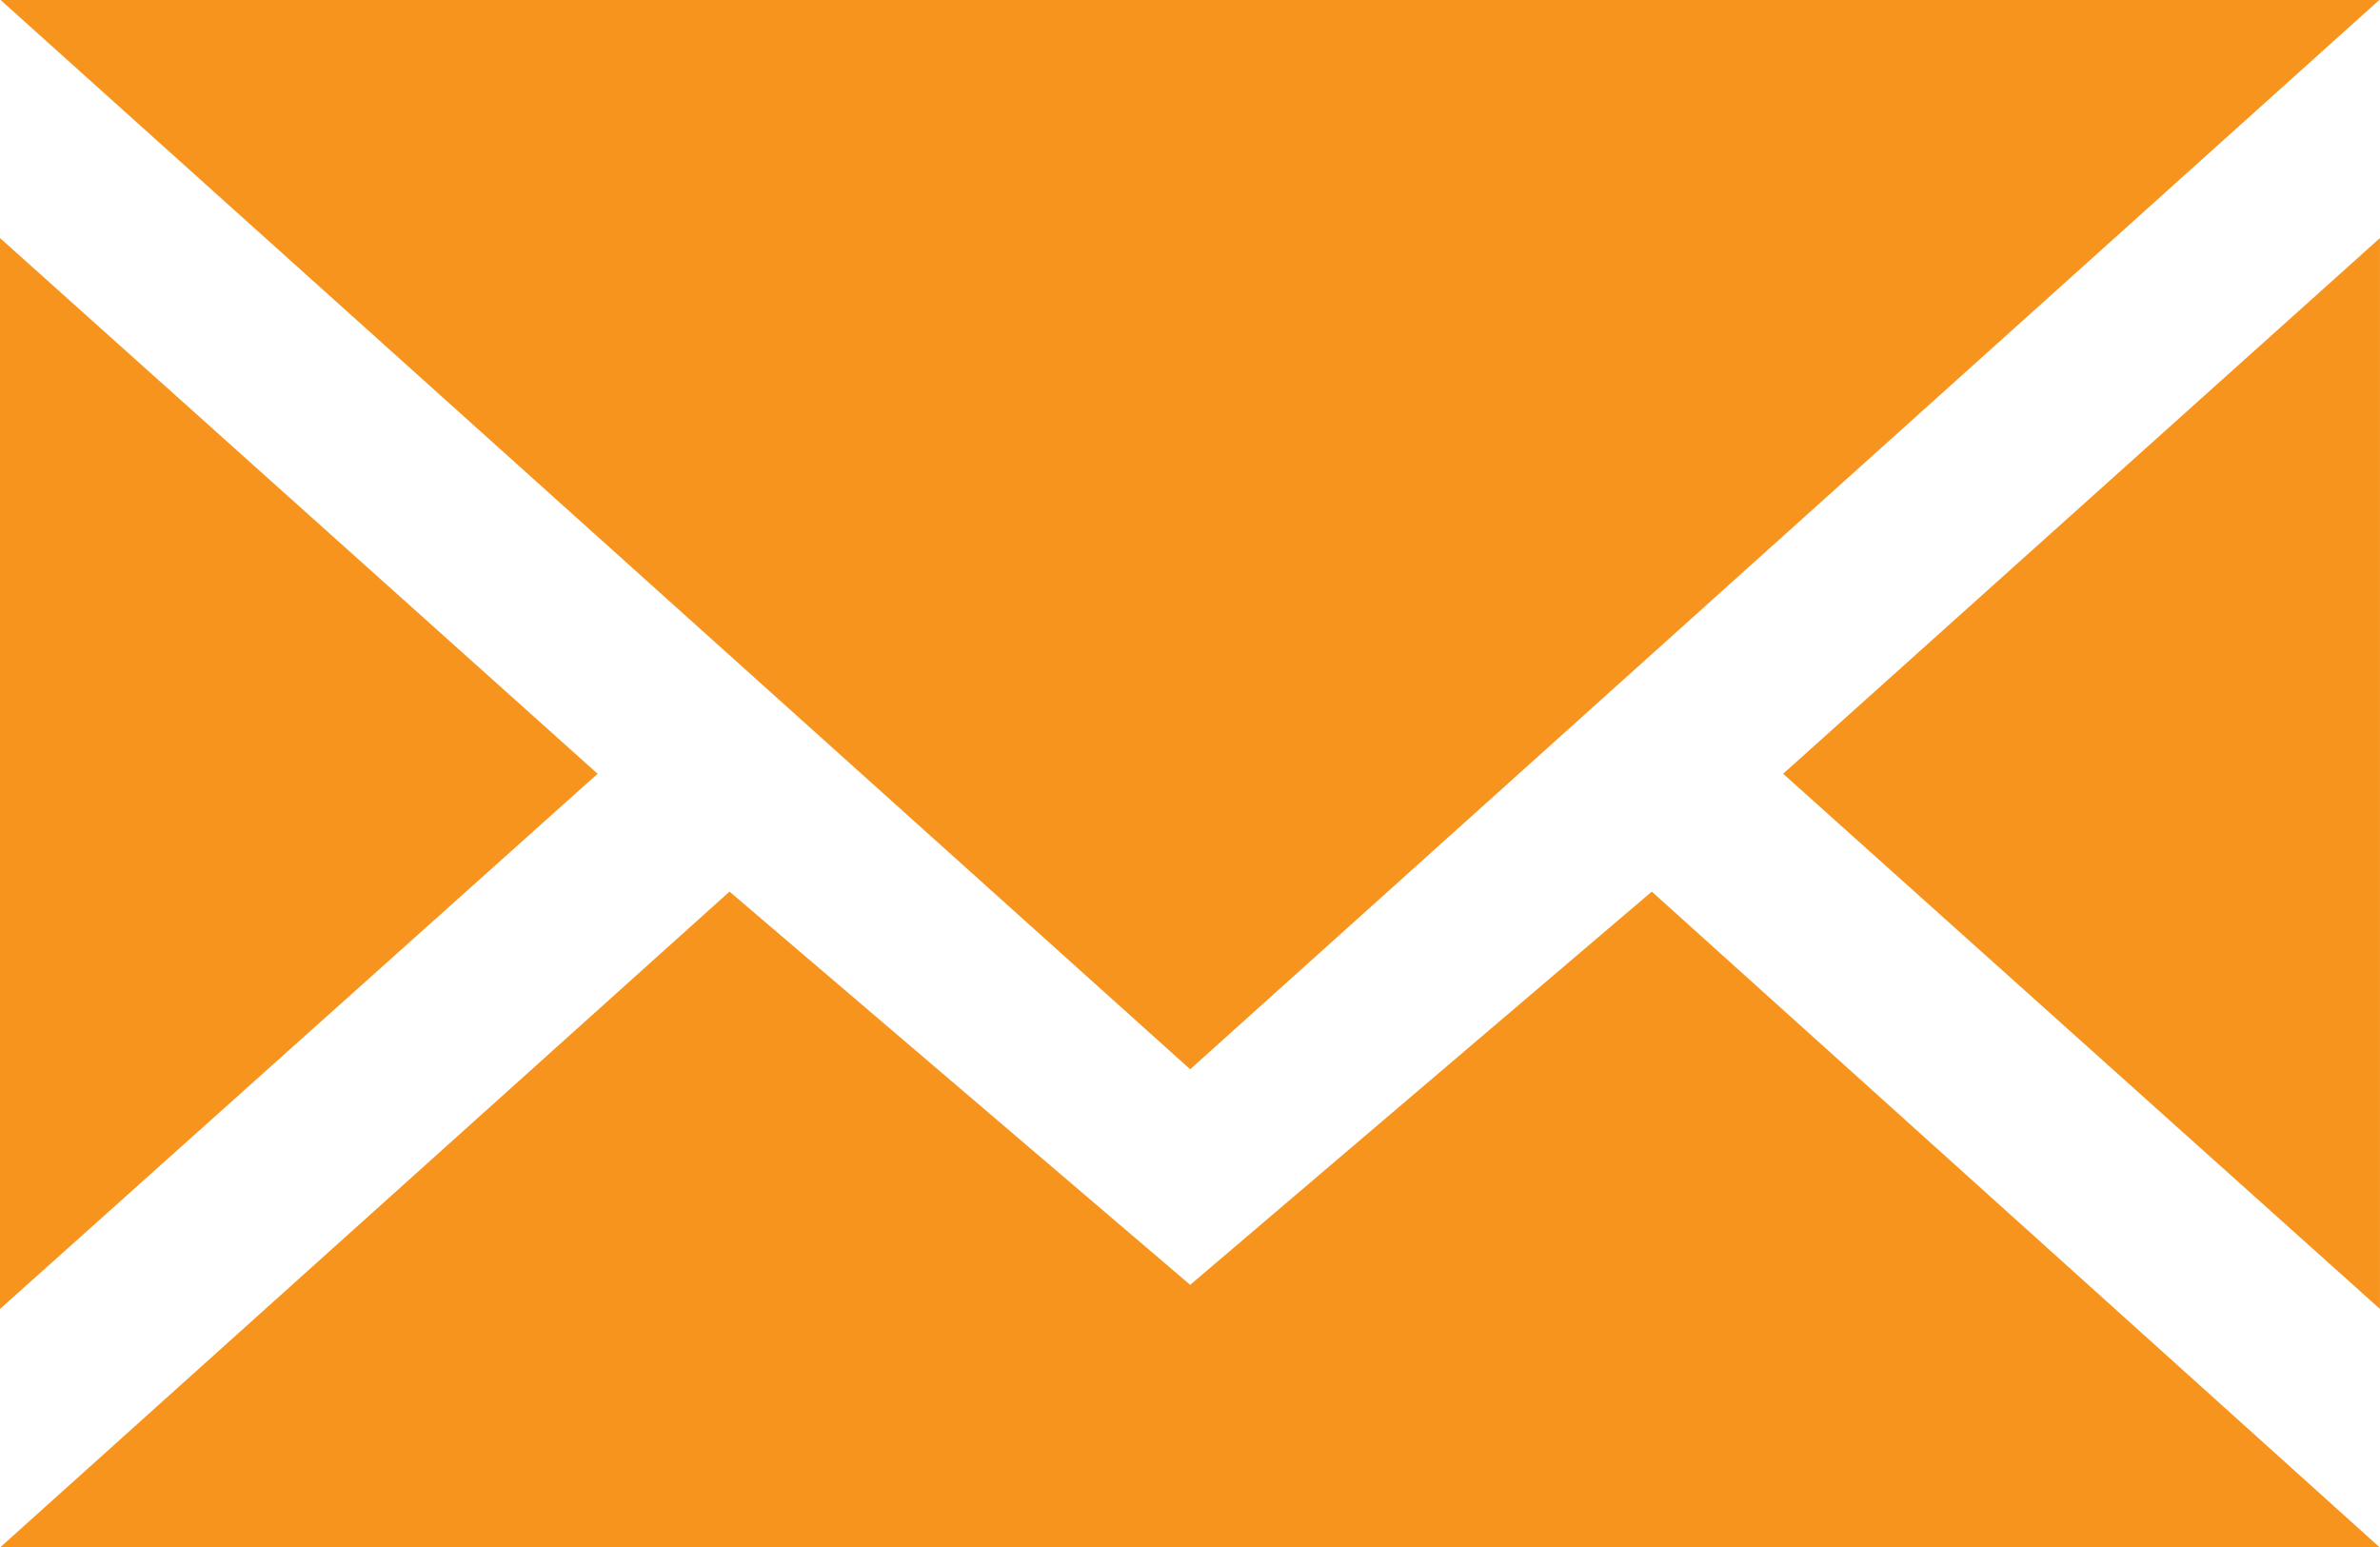 <?xml version="1.0" encoding="iso-8859-1"?>
<!-- Generator: Adobe Illustrator 18.1.1, SVG Export Plug-In . SVG Version: 6.00 Build 0)  -->
<svg version="1.1" id="Layer_1" xmlns="http://www.w3.org/2000/svg" xmlns:xlink="http://www.w3.org/1999/xlink" x="0px" y="0px"
	 viewBox="20.02 413.059 59.961 38.975" style="enable-background:new 20.02 413.059 59.961 38.975;" xml:space="preserve">
<g id="Your_Icon">
	<polygon style="fill:#F7941E;" points="50.005,439.998 79.963,413.059 20.035,413.059 	"/>
	<polygon style="fill:#F7941E;" points="79.98,419.056 79.98,446.037 64.944,432.553 	"/>
	<polygon style="fill:#F7941E;" points="20.02,419.056 20.02,446.037 35.076,432.553 	"/>
	<polygon style="fill:#F7941E;" points="50.005,445.429 38.399,435.522 20.034,452.034 79.963,452.034 61.635,435.522 	"/>
</g>
</svg>
